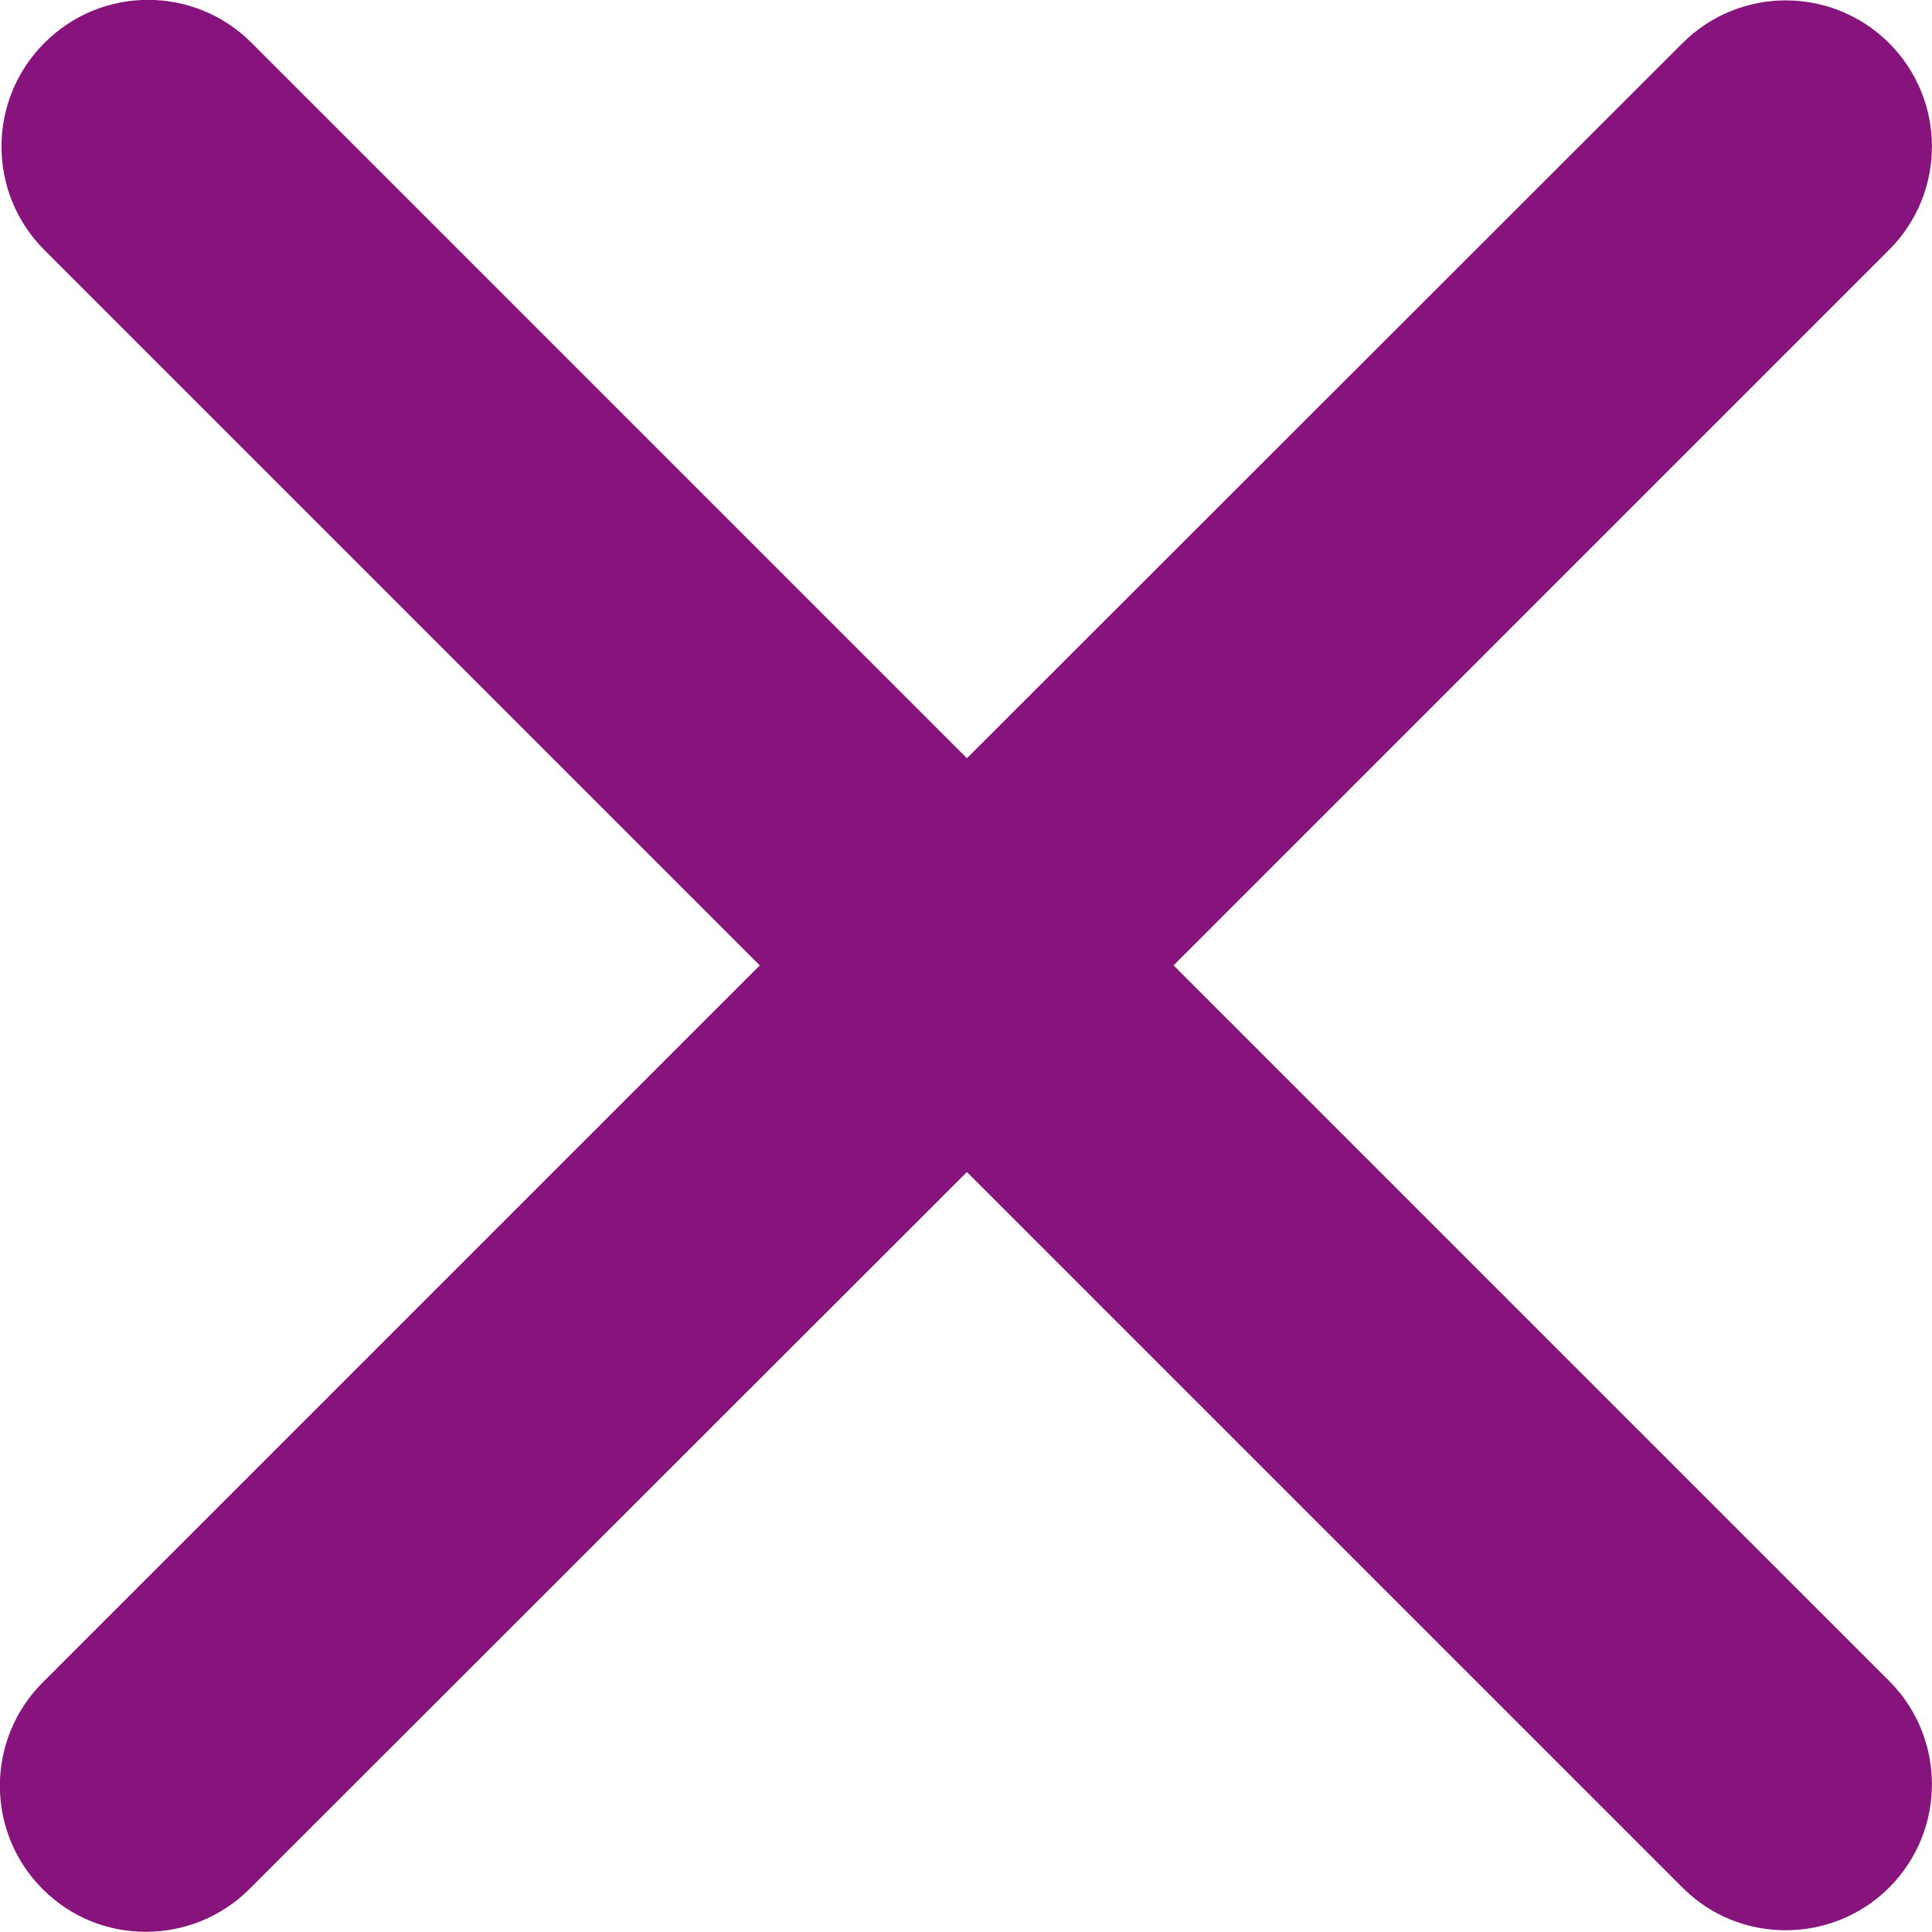 <?xml version="1.0" encoding="utf-8"?>
<!-- Generator: Adobe Illustrator 23.0.2, SVG Export Plug-In . SVG Version: 6.00 Build 0)  -->
<svg version="1.1" id="Capa_1" xmlns="http://www.w3.org/2000/svg" xmlns:xlink="http://www.w3.org/1999/xlink" x="0px" y="0px"
	 viewBox="0 0 469.8 469.8" style="enable-background:new 0 0 469.8 469.8;" xml:space="preserve">
<style type="text/css">
	.st0{fill:#87137C;}
</style>
<g transform="matrix(1.25 0 0 -1.25 0 45)">
	<g>
		<g>
			<path class="st0" d="M228.3-151.8L367.5-12.6c11.1,11.1,11.1,29.1,0,40.2c-11.1,11.1-29.1,11.1-40.2,0L188.1-111.5L48.9,27.7
				c-11.1,11.1-29.1,11.1-40.2,0C-2.5,16.6-2.5-1.5,8.6-12.6l139.2-139.2L8.3-291.3c-11.1-11.1-11.1-29.1,0-40.2
				c5.6-5.6,12.8-8.3,20.1-8.3c7.3,0,14.6,2.8,20.1,8.3L188.1-192l139.2-139.2c5.6-5.6,12.8-8.3,20.1-8.3c7.3,0,14.6,2.8,20.1,8.3
				c11.1,11.1,11.1,29.1,0,40.2L228.3-151.8z"/>
		</g>
	</g>
</g>
</svg>

